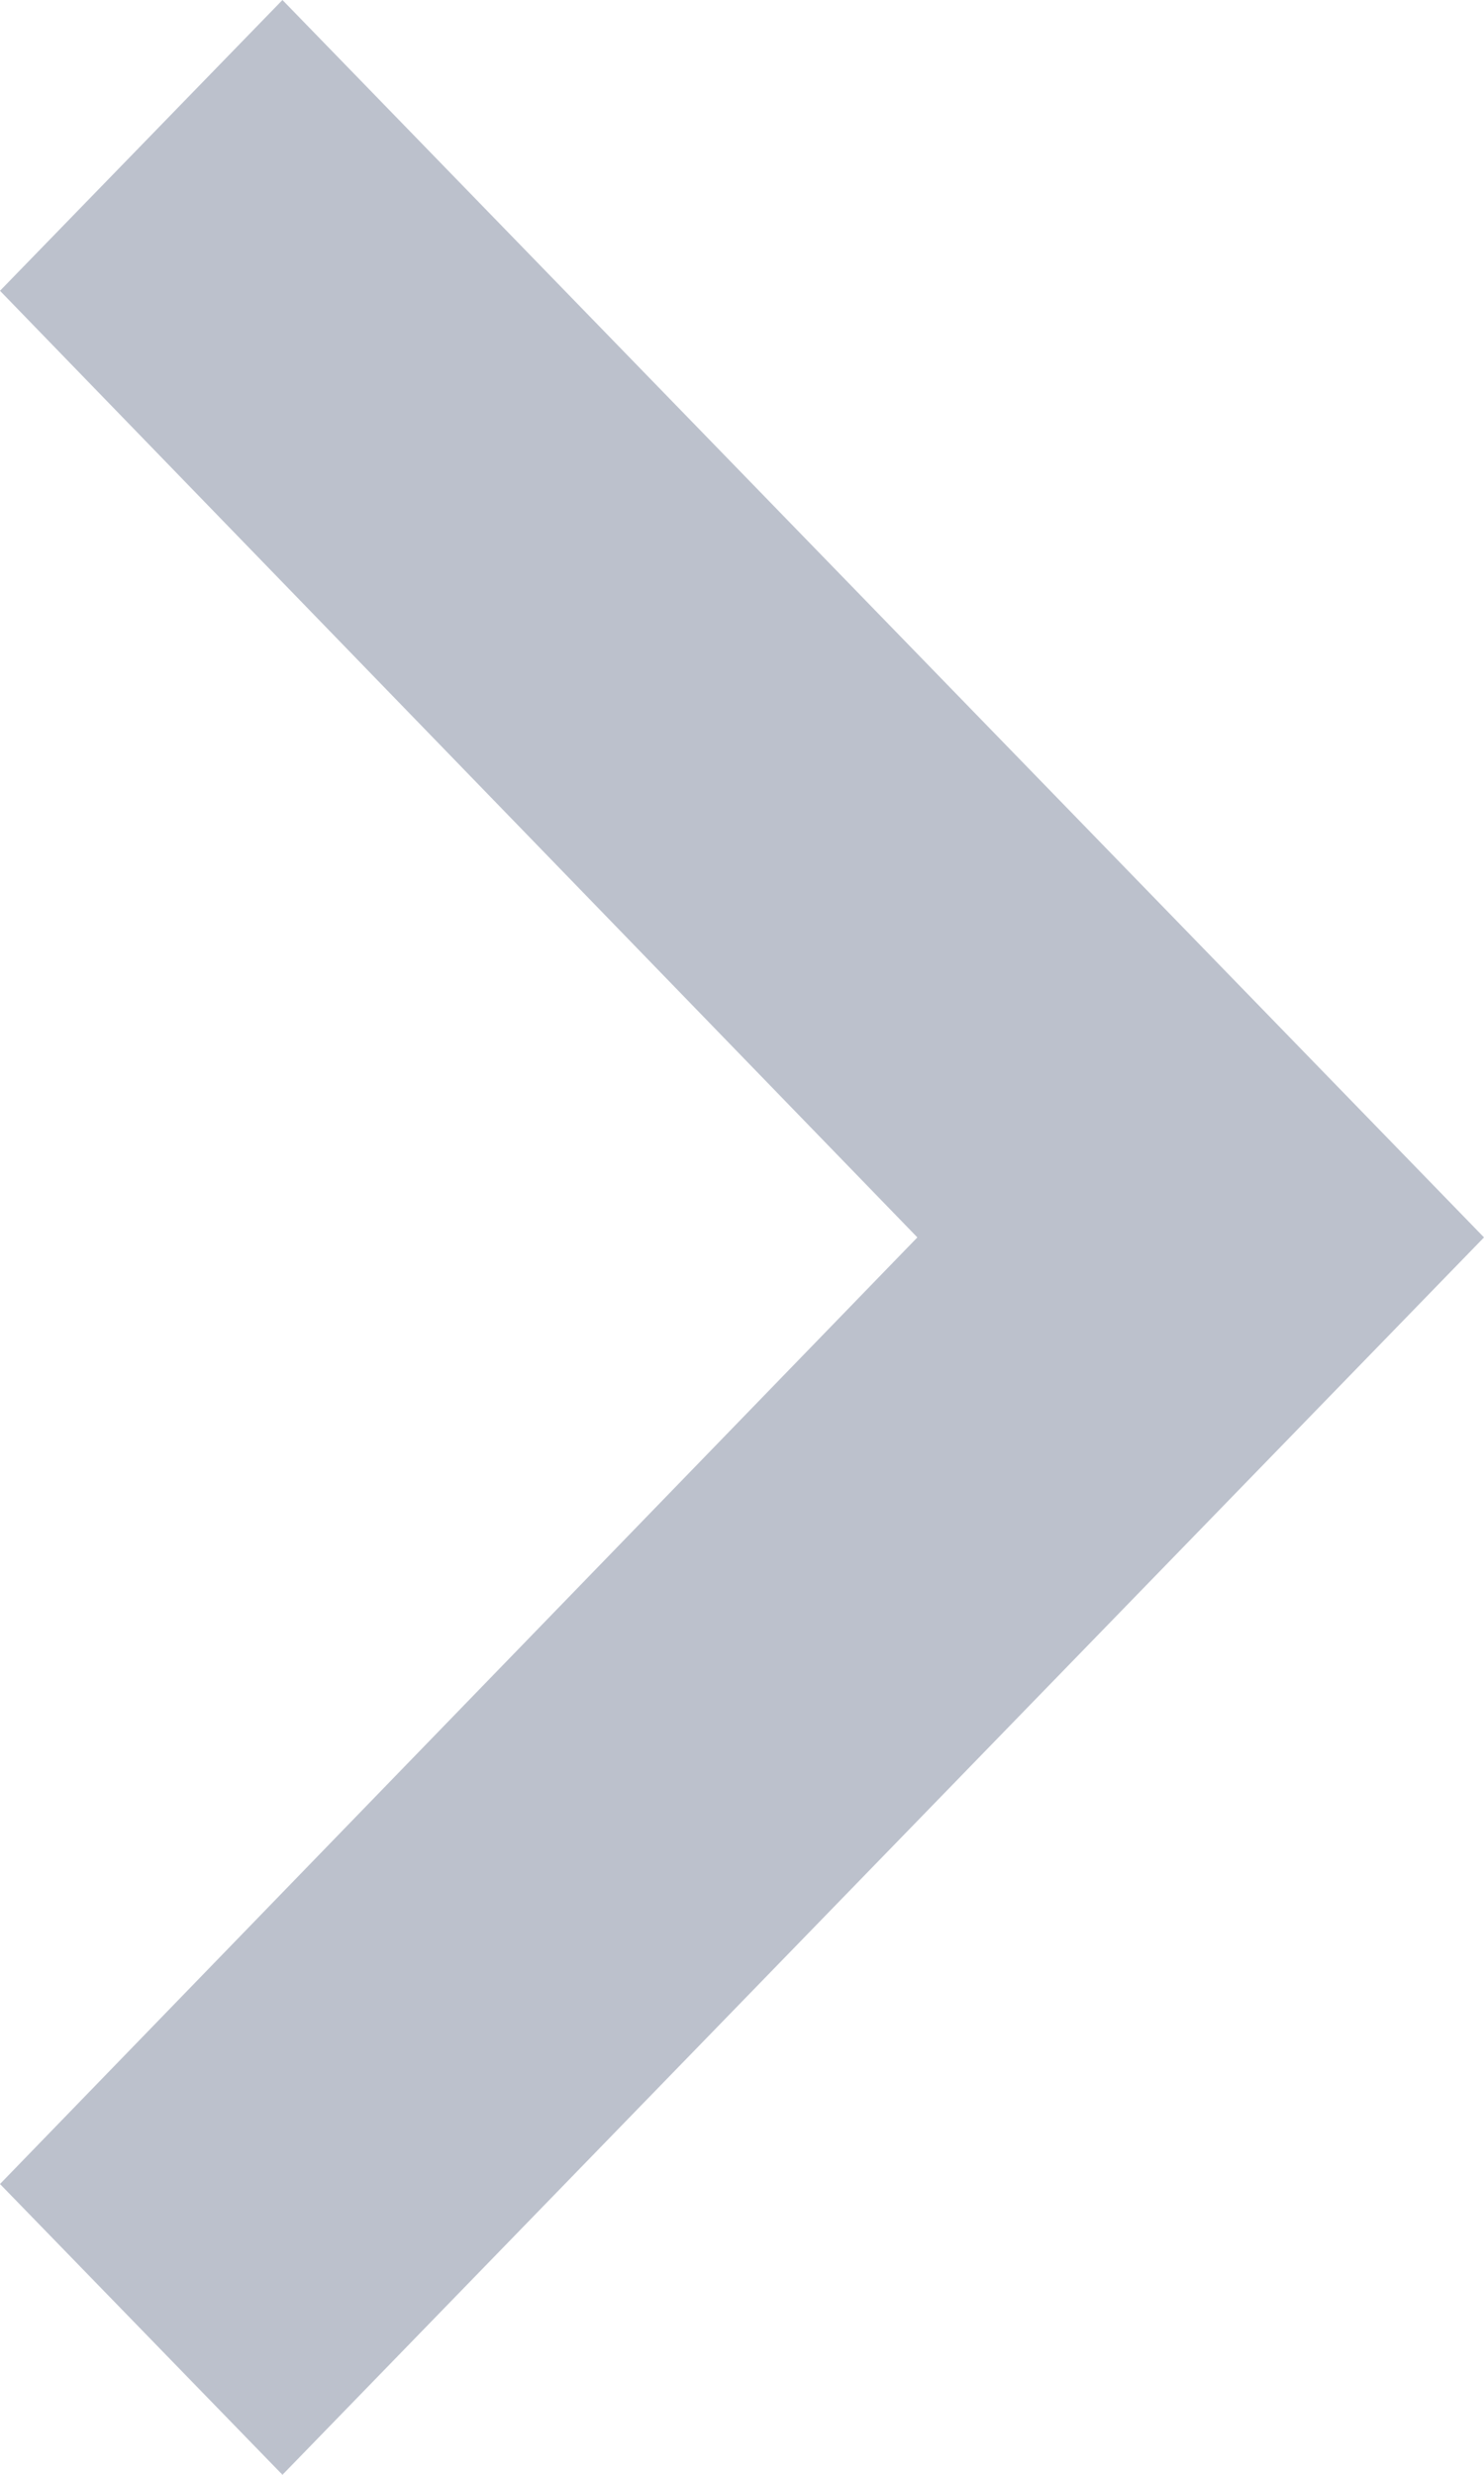 <?xml version="1.0" encoding="UTF-8"?>
<svg width="6px" height="10px" viewBox="0 0 6 10" version="1.1" xmlns="http://www.w3.org/2000/svg" xmlns:xlink="http://www.w3.org/1999/xlink">
    <!-- Generator: Sketch 43 (38999) - http://www.bohemiancoding.com/sketch -->
    <title>Page 1 Copy 2</title>
    <desc>Created with Sketch.</desc>
    <defs></defs>
    <g id="7.-注册" stroke="none" stroke-width="1" fill="none" fill-rule="evenodd">
        <g id="UX：完善信息---选择科室和职称弹框" transform="translate(-649, -432)">
            <g id="Page-1-Copy-2" transform="translate(652, 437) rotate(-90) translate(-652, -437) translate(642, 427)">
                <polygon id="Stroke-1" stroke-opacity="0.008" stroke="#000000" stroke-width="1.33333335e-11" points="0 0 20 0 20 20 0 20"></polygon>
                <polygon id="Fill-2" fill="#BCC1CC" points="6.175 7 10 10.709 13.825 7 15 8.142 10 13 5 8.142"></polygon>
            </g>
        </g>
    </g>
</svg>